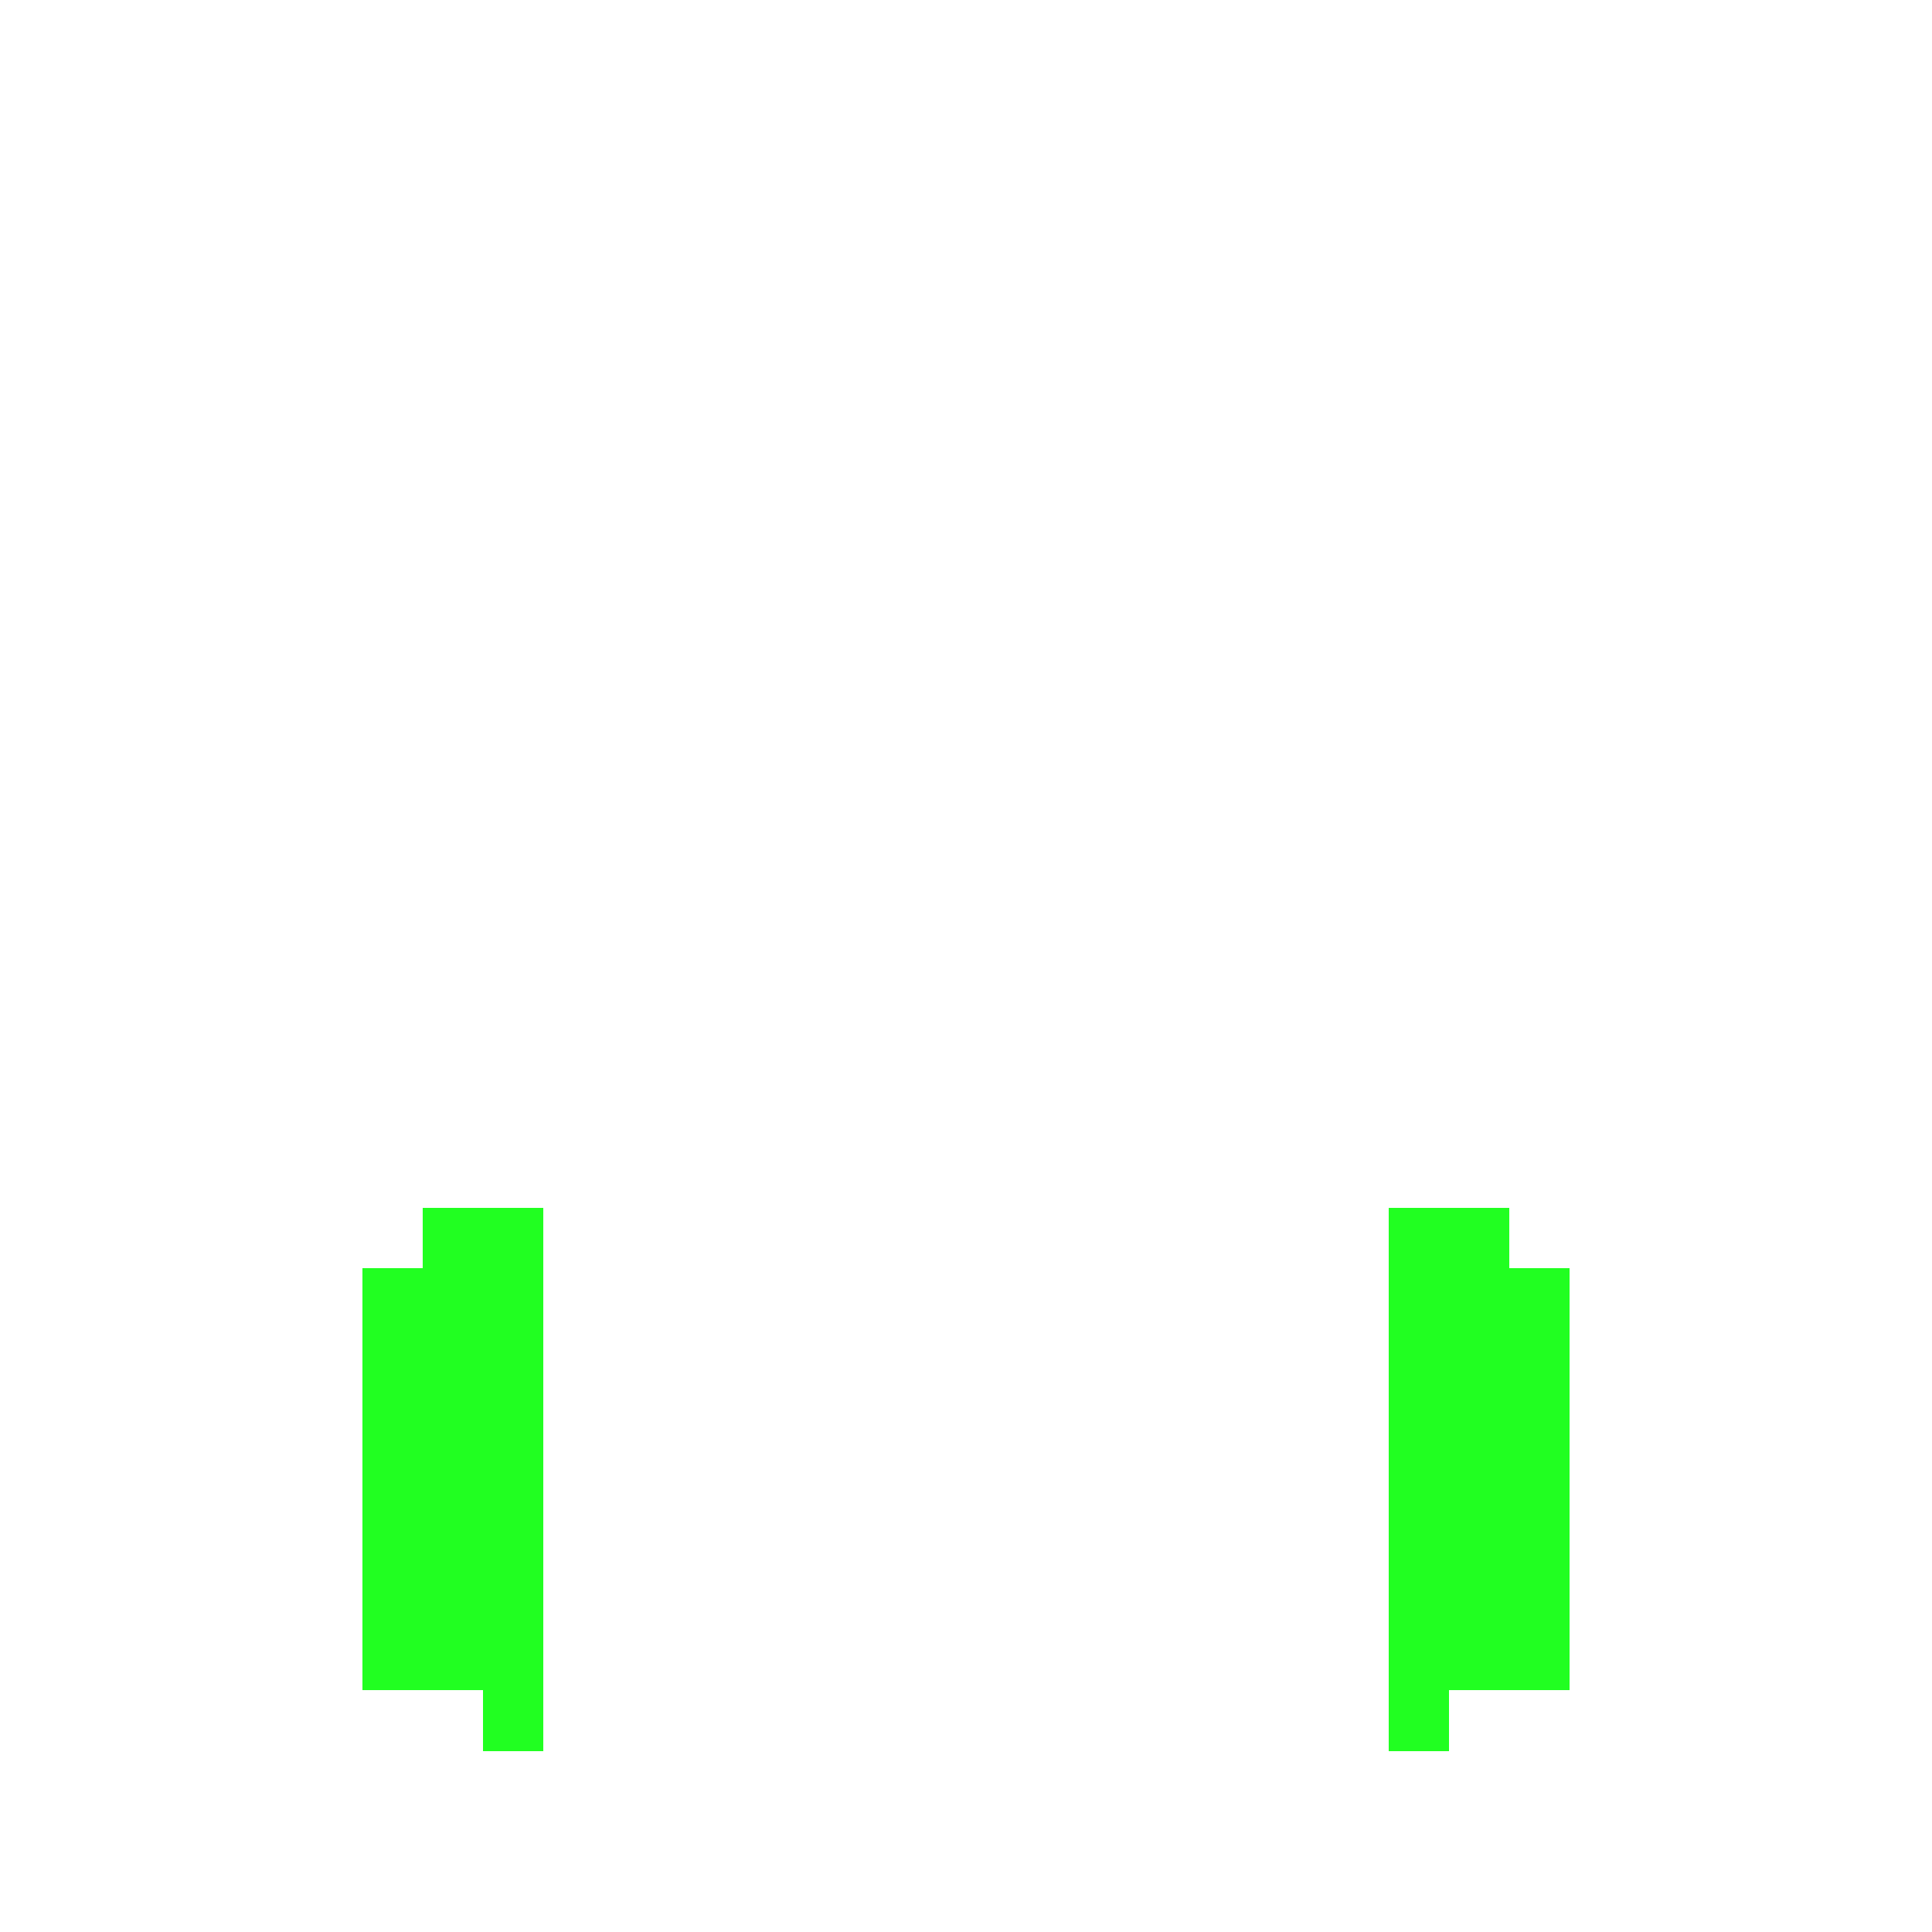 <?xml version="1.0" encoding="UTF-8" standalone="no"?>
<!-- Created with Inkscape (http://www.inkscape.org/) -->

<svg
   width="320"
   height="320"
   viewBox="0 0 84.667 84.667"
   version="1.1"
   id="svg5"
   shape-rendering="crispEdges"
   xmlns="http://www.w3.org/2000/svg"
   xmlns:svg="http://www.w3.org/2000/svg">
  <defs
     id="defs2" />
  <g
     id="layer14"
     style="display:inline">
    <rect
       style="fill:#00ff00;fill-opacity:0.87;fill-rule:evenodd;stroke-width:0.265"
       id="rect37234"
       width="7.938"
       height="18.521"
       x="60.854"
       y="55.562" />
    <rect
       style="fill:#00ff00;fill-opacity:0.87;fill-rule:evenodd;stroke-width:0.265"
       id="rect37258"
       width="7.938"
       height="18.521"
       x="15.875"
       y="55.562" />
    <rect
       style="fill:#00ff00;fill-opacity:0.87;fill-rule:evenodd;stroke-width:0.265"
       id="rect37260"
       width="5.292"
       height="2.646"
       x="18.521"
       y="52.917" />
    <rect
       style="fill:#00ff00;fill-opacity:0.87;fill-rule:evenodd;stroke-width:0.265"
       id="rect37265"
       width="2.646"
       height="2.646"
       x="21.167"
       y="74.083" />
    <rect
       style="fill:#00ff00;fill-opacity:0.87;fill-rule:evenodd;stroke-width:0.265"
       id="rect37267"
       width="2.646"
       height="2.646"
       x="60.854"
       y="74.083" />
    <rect
       style="fill:#00ff00;fill-opacity:0.87;fill-rule:evenodd;stroke-width:0.265"
       id="rect37269"
       width="5.292"
       height="2.646"
       x="60.854"
       y="52.917" />
  </g>
</svg>
